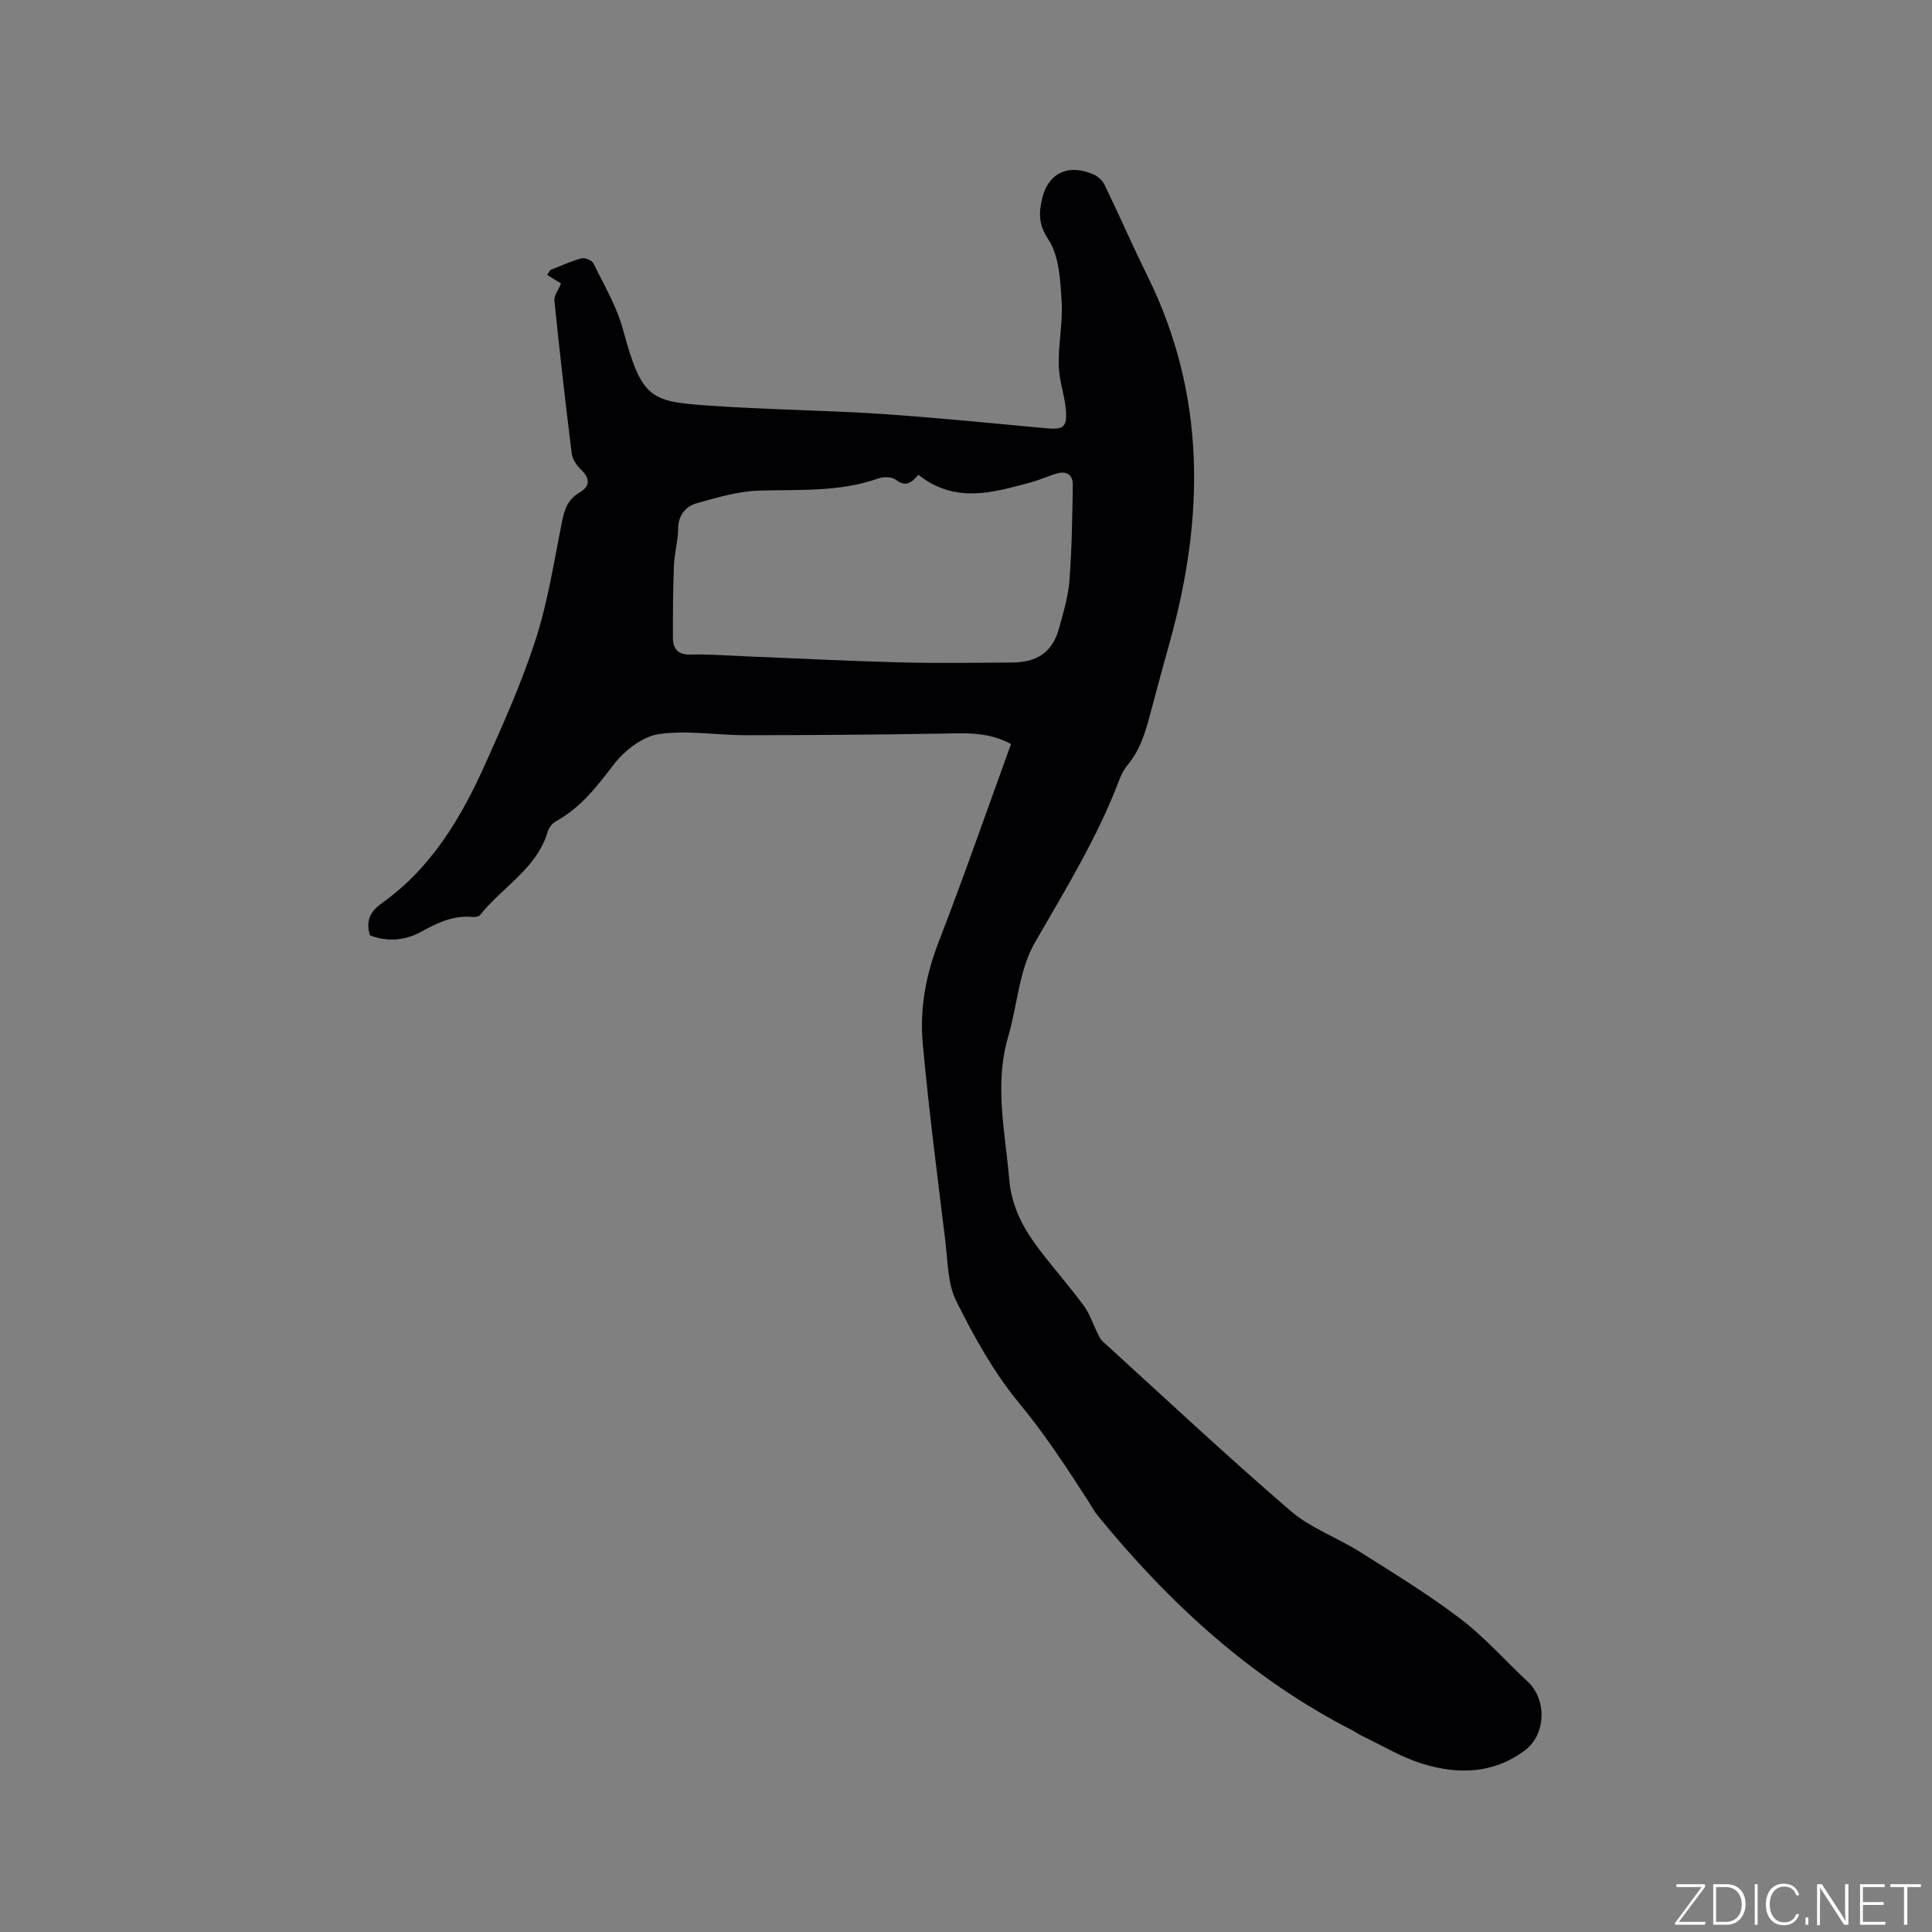 <svg enable-background="new 0 0 400 400" viewBox="0 0 400 400" xmlns="http://www.w3.org/2000/svg"><rect x="0" y="0" width="400" height="400" fill="#808080" stroke="none"/><g fill="#fafbfc"><path d="m346.9 398 5.4-7.3h-5.2v-.6h5.9v.6l-5.4 7.2h5.5l-.1.6h-6.2v-.5z"/><path d="m354.7 390.1h2.8c2.3 0 3.9 1.6 3.9 4.1s-1.6 4.3-3.9 4.3h-2.8zm.6 7.8h2c2.2 0 3.3-1.6 3.3-3.6 0-1.8-1-3.6-3.3-3.6h-2z"/><path d="m363.9 390.1v8.4h-.6v-8.4z"/><path d="m372.5 396.3c-.4 1.3-1.4 2.3-3.2 2.3-2.4 0-3.7-1.9-3.7-4.3 0-2.3 1.2-4.3 3.7-4.3 1.8 0 2.9 1 3.2 2.4h-.6c-.4-1.1-1.1-1.8-2.5-1.8-2.1 0-3 1.9-3 3.7s.9 3.7 3 3.7c1.4 0 2.1-.7 2.5-1.7z"/><path d="m373.8 398.5v-1.5h.6v1.5z"/><path d="m376.2 398.5v-8.4h1c1.3 2 4.4 6.7 4.9 7.6-.1-1.2-.1-2.4-.1-3.8v-3.8h.7v8.4h-.9c-1.2-1.9-4.4-6.8-5-7.7.1 1.1 0 2.3 0 3.9v3.9h-.6z"/><path d="m390 394.4h-4.3v3.5h4.7l-.1.6h-5.2v-8.4h5.1v.6h-4.5v3.1h4.3z"/><path d="m394.2 390.7h-2.8v-.6h6.3v.6h-2.8v7.8h-.7z"/></g><path d="m209.32 154.05c-4.88-2.7-10.06-2.23-15.26-2.15-13.22.22-26.45.31-39.68.32-6.04 0-12.19-1.1-18.06-.21-3.39.52-7.09 3.44-9.29 6.32-3.45 4.52-6.79 8.86-11.84 11.65-.76.42-1.52 1.29-1.76 2.11-2.25 7.74-9.38 11.5-13.99 17.3-.27.33-.96.52-1.43.47-4-.42-7.37 1.14-10.76 3.02-3.37 1.87-7.01 2.17-10.65.78-.91-3-.01-4.92 2.54-6.73 10.18-7.25 16.35-17.65 21.33-28.76 3.81-8.49 7.63-17.04 10.47-25.88 2.51-7.82 3.77-16.06 5.39-24.16.52-2.61 1.19-4.73 3.71-6.2 2.28-1.33 2.06-2.99.16-4.8-.88-.84-1.7-2.14-1.84-3.31-1.31-10.51-2.5-21.03-3.58-31.57-.11-1.04.82-2.18 1.37-3.55-.6-.37-1.74-1.08-2.87-1.79.22-.34.44-.67.66-1.01 2.14-.83 4.23-1.81 6.43-2.41.71-.19 2.18.39 2.49 1.02 2.2 4.52 4.85 8.97 6.14 13.77 3.86 14.29 5.65 14.83 17.63 15.69 11.82.84 23.69.94 35.52 1.71 11.51.76 23 1.93 34.49 2.99 3.43.32 4.31-.18 4.05-3.65-.24-3.14-1.42-6.23-1.49-9.36-.1-4.43.88-8.91.6-13.31-.28-4.34-.49-9.32-2.72-12.72-2.02-3.08-2.04-5.29-1.36-8.33 1.29-5.81 5.86-7.4 10.82-5.12.88.41 1.77 1.27 2.19 2.15 3.02 6.26 5.79 12.64 8.87 18.87 12.11 24.55 11.78 49.83 4.64 75.55-1.25 4.49-2.47 8.98-3.67 13.48-1.14 4.29-2.15 8.62-5.12 12.16-.73.88-1.29 1.96-1.7 3.04-4.52 11.95-11.17 22.74-17.51 33.76-3.26 5.66-3.61 12.96-5.51 19.45-2.92 9.93-.6 19.75.23 29.63.48 5.65 3.03 10.27 6.33 14.59 2.96 3.87 6.2 7.54 9.09 11.46 1.2 1.63 1.84 3.67 2.76 5.52.32.64.61 1.37 1.12 1.84 12.92 11.77 25.69 23.73 38.93 35.13 4.17 3.59 9.71 5.54 14.44 8.53 7.04 4.45 14.18 8.82 20.79 13.85 5.02 3.83 9.26 8.68 13.91 13.01 3.96 3.68 3.76 10.91-.6 14.18-6.51 4.9-13.87 5.05-21.21 2.79-4.36-1.34-8.39-3.8-12.55-5.78-.67-.32-1.27-.78-1.93-1.11-21.01-10.76-37.96-26.34-52.75-44.47-.73-.9-1.28-1.94-1.91-2.92-4.53-7.02-9.05-13.96-14.43-20.46-5.21-6.29-9.28-13.67-12.95-21.02-1.81-3.61-1.76-8.21-2.27-12.4-1.67-13.66-3.44-27.32-4.69-41.03-.66-7.2.68-14.23 3.36-21.12 5.18-13.38 9.89-26.99 14.92-40.81zm-19.18-55.76c-1.39 1.65-2.61 2.62-4.64 1.06-.83-.64-2.57-.69-3.64-.3-8.08 2.88-16.45 2.27-24.8 2.53-4.24.13-8.48 1.41-12.62 2.55-2.45.67-4.01 2.44-4.04 5.38-.03 2.52-.77 5.03-.87 7.56-.2 4.96-.22 9.92-.21 14.88 0 2.3.94 3.64 3.64 3.57 3.7-.1 7.4.2 11.1.35 10.76.43 21.52.99 32.29 1.27 7.71.2 15.42.07 23.14.03 5.35-.03 8.43-2.22 9.77-7.08.9-3.26 1.9-6.56 2.16-9.9.5-6.6.59-13.24.69-19.87.03-1.94-1.28-2.87-3.22-2.31-1.83.52-3.57 1.35-5.41 1.84-7.83 2.11-15.69 4.53-23.34-1.56z" fill="#010104"/></svg>